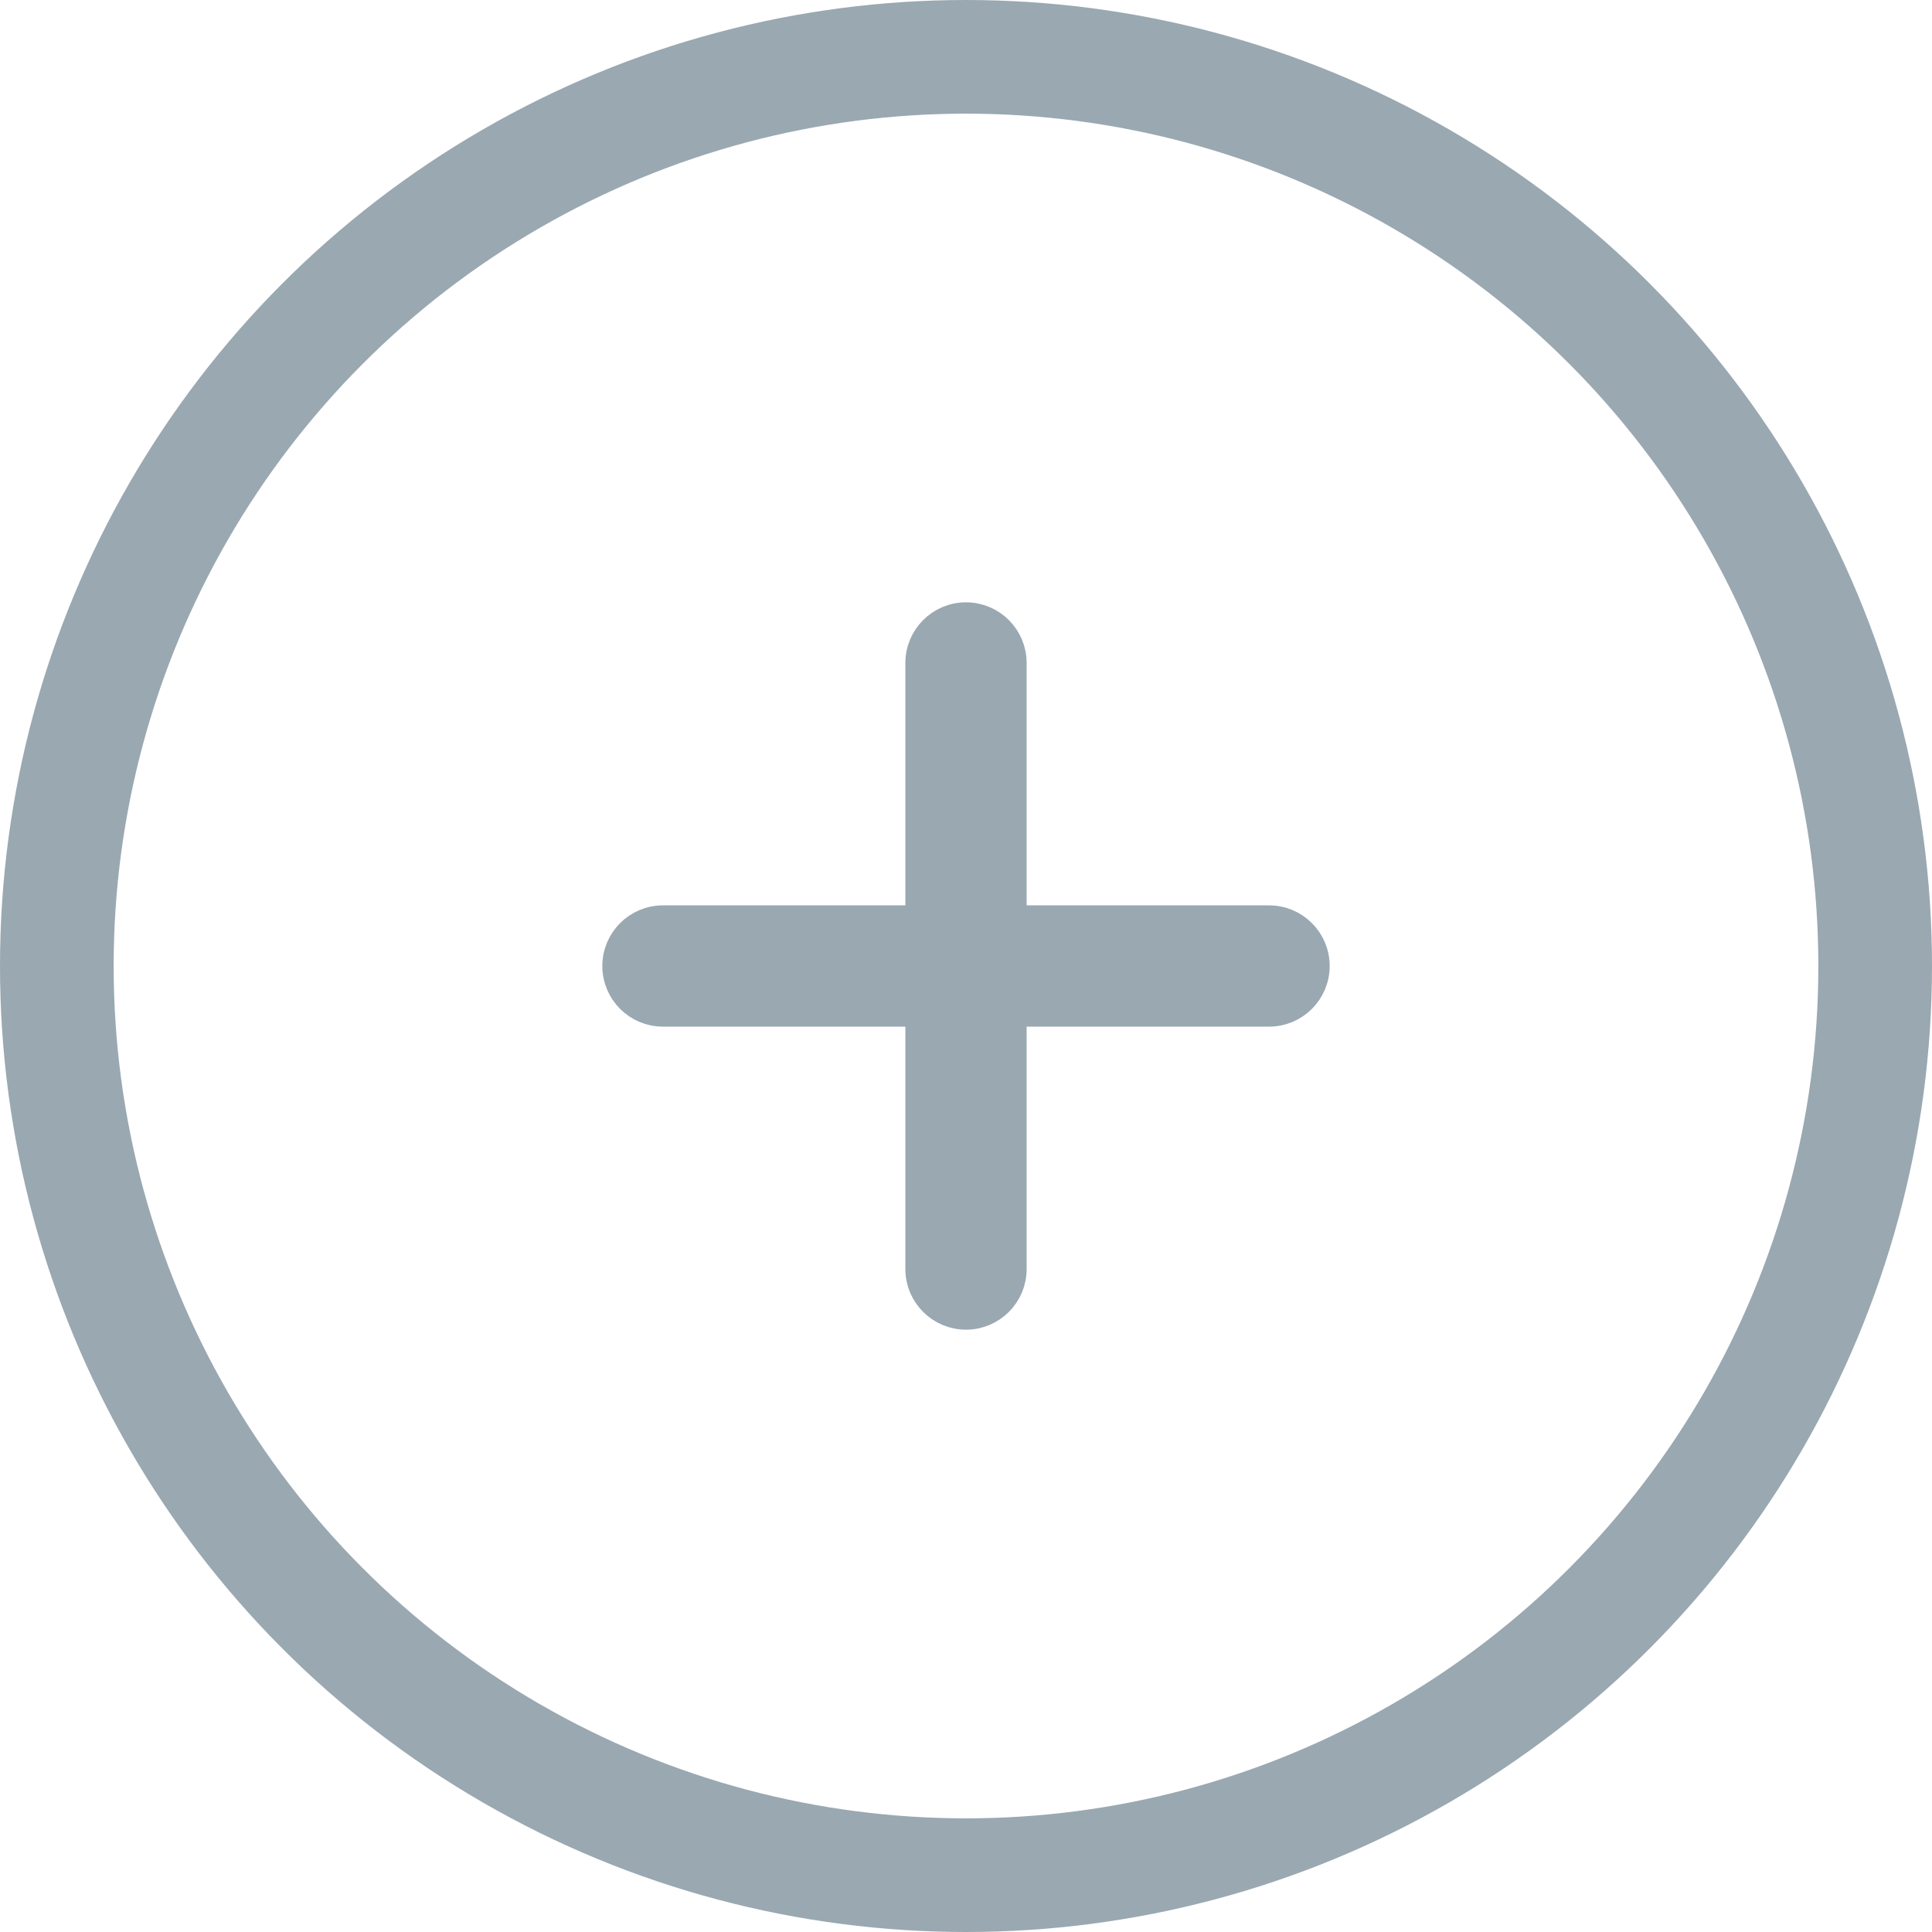 <svg width="34" height="34" viewBox="0 0 34 34" fill="none" xmlns="http://www.w3.org/2000/svg">
<circle cx="17" cy="17" r="16" stroke="#99A8B1" stroke-width="2"/>
<path d="M17.817 11.667C17.817 11.216 17.451 10.85 17 10.85C16.549 10.85 16.183 11.216 16.183 11.667V16.183H11.667C11.216 16.183 10.85 16.549 10.85 17C10.85 17.451 11.216 17.817 11.667 17.817H16.183V22.333C16.183 22.784 16.549 23.15 17 23.15C17.451 23.15 17.817 22.784 17.817 22.333V17.817H22.333C22.785 17.817 23.15 17.451 23.15 17C23.15 16.549 22.785 16.183 22.333 16.183H17.817V11.667Z" fill="#99A8B1" stroke="#99A8B1" stroke-width="0.5" stroke-linecap="round" stroke-linejoin="round"/>
</svg>
